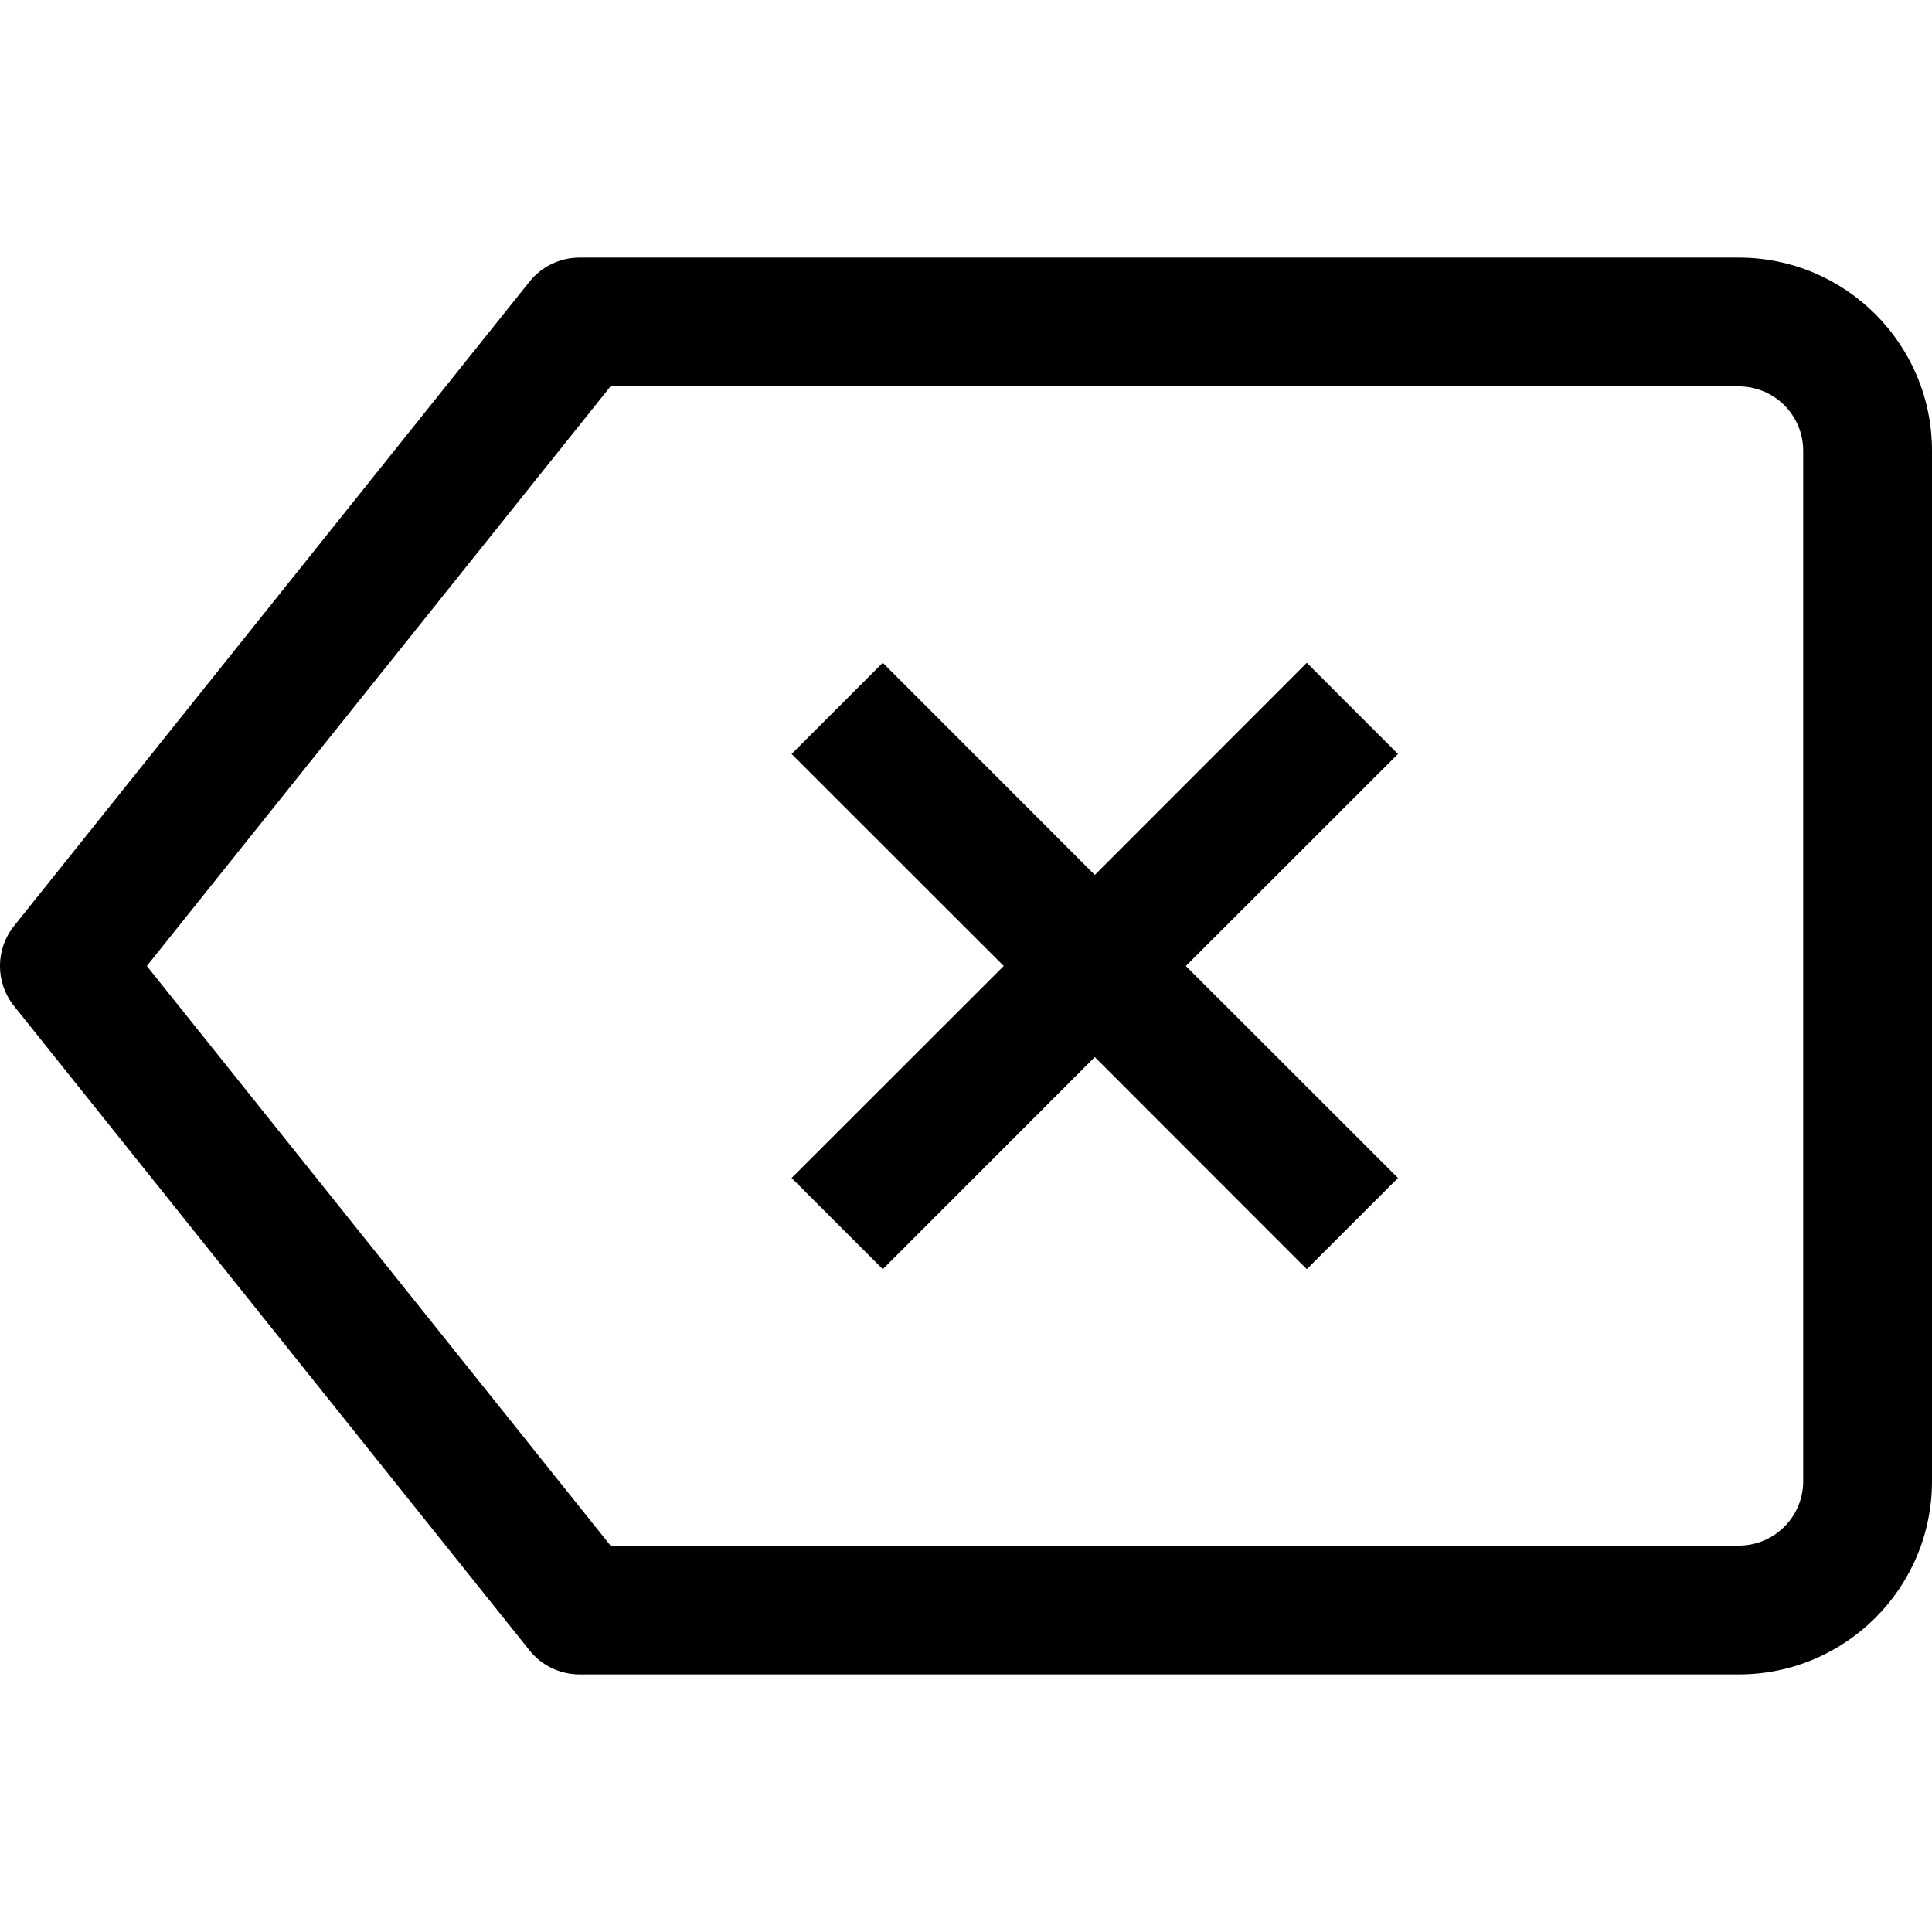 <svg width="15" height="15" viewBox="0 0 15 15" fill="none" xmlns="http://www.w3.org/2000/svg">
<path fill-rule="evenodd" clip-rule="evenodd" d="M4.11 2.188C4.204 2.069 4.348 2 4.5 2H13.5C14.328 2 15 2.672 15 3.5V11.5C15 12.328 14.328 13 13.5 13H4.5C4.348 13 4.204 12.931 4.11 12.812L0.11 7.812C-0.037 7.63 -0.037 7.37 0.11 7.188L4.11 2.188ZM4.74 3L1.14 7.5L4.74 12H13.5C13.776 12 14 11.776 14 11.5V3.5C14 3.224 13.776 3 13.5 3H4.74ZM7.793 7.5L6.146 5.854L6.854 5.146L8.5 6.793L10.146 5.146L10.854 5.854L9.207 7.5L10.854 9.146L10.146 9.854L8.5 8.207L6.854 9.854L6.146 9.146L7.793 7.5Z" fill="black"/>
</svg>
